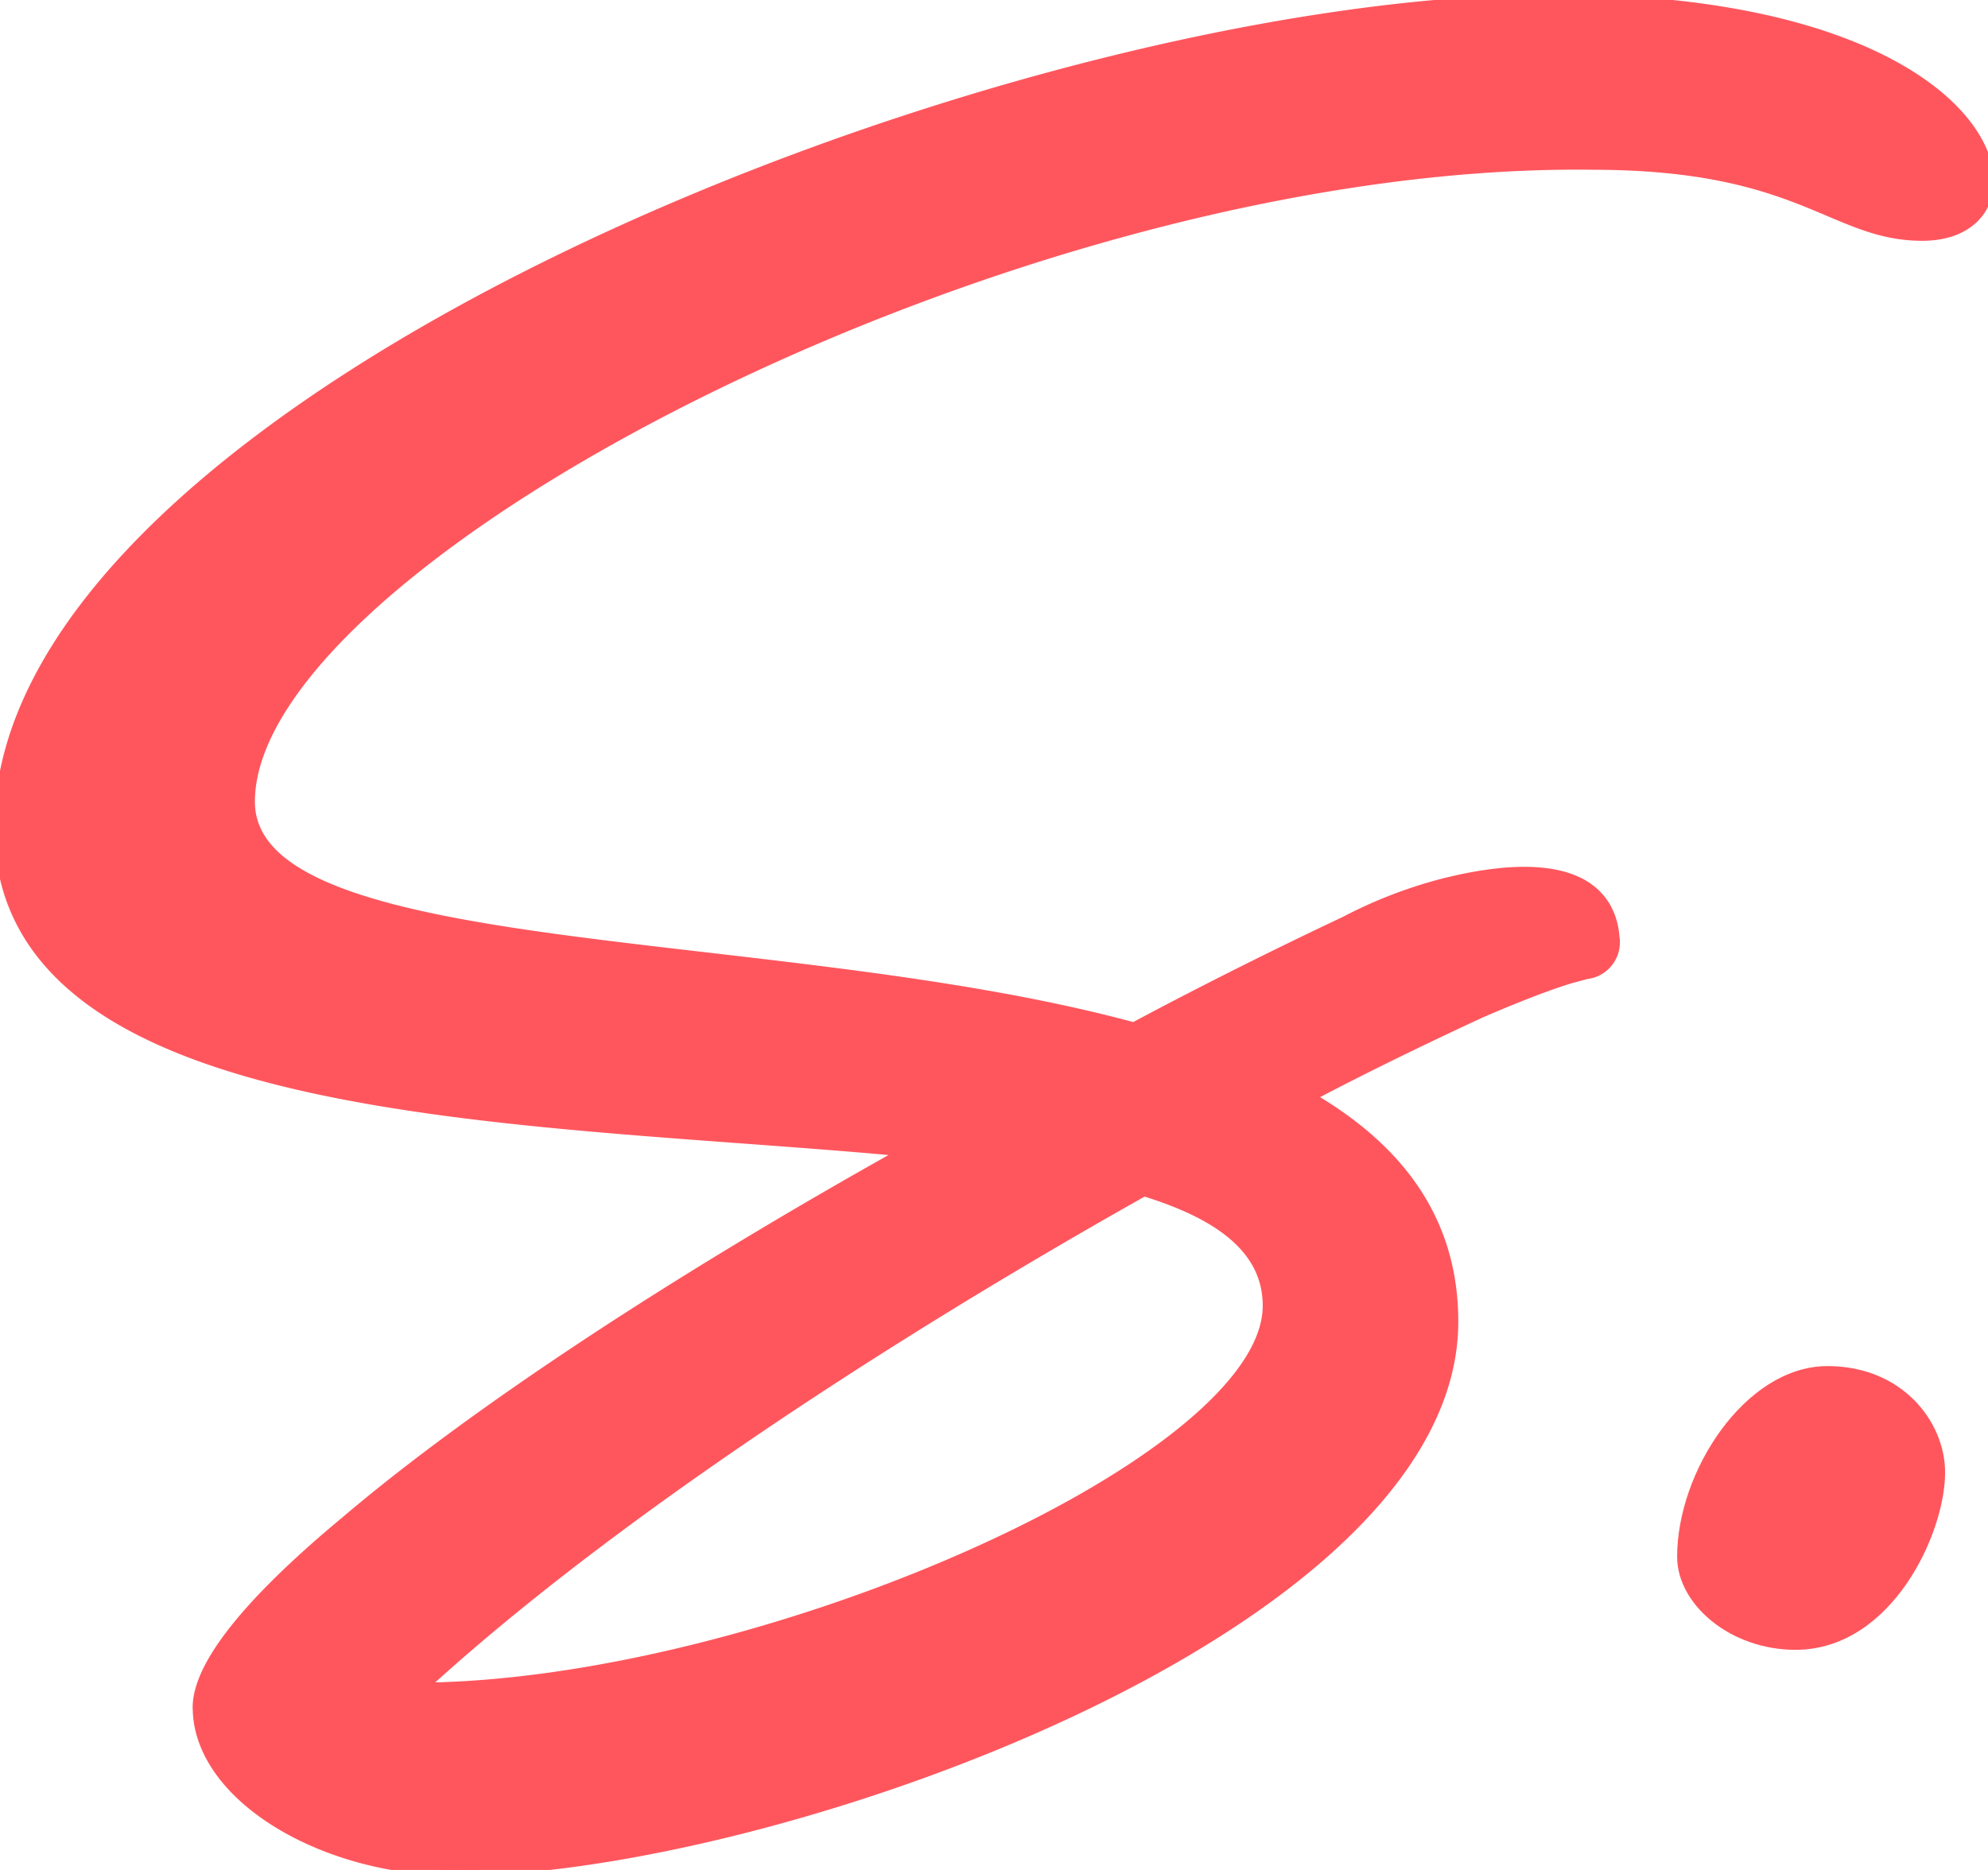<svg xmlns="http://www.w3.org/2000/svg" width="173.061" height="162.813" viewBox="0 0 173.061 162.813">

  <style>

    #scharff-point,
    #scharff-s{
        fill: #FF565D;
        stroke: #FF565D;
    }
   
    @media (prefers-color-scheme: dark) {
        #scharff-point,
        #scharff-s{
            fill: #ffffff;
            stroke: #ffffff;
        }
    }
  </style>

  <g id="logo-favicon" transform="translate(-8.2 -2.39)">
    <path id="scharff-point" d="M215.92,161.48c-6.817,0-12.59,8.9-12.59,16.1,0,3.852,4.384,7.605,9.805,7.605,8,0,12.523-9.805,12.523-14.948C225.658,166.135,222.182,161.48,215.92,161.48Z" transform="translate(-48.631 -39.649)"/>
    <path id="scharff-s" d="M181.261,18.171c0,2.718-2.117,4.685-5.706,4.685-7.823,0-10.473-6.186-28.755-6.186C96.822,16.047,29.89,51.055,29.89,72.19c0,14.257,45.985,11.284,77.022,19.723,0,0,7.973-4.324,18.341-9.212h.008a39.938,39.938,0,0,1,8.972-3.424.626.626,0,0,1,.075-.015c4.167-1.006,10.8-1.945,13.379,1.772.053.075.105.158.158.233a.9.9,0,0,1,.068.113,5.934,5.934,0,0,1,.758,2.553,2.721,2.721,0,0,1-2.372,3.206c-.458.113-.916.248-1.381.368-3.236.976-7.951,3.063-7.951,3.063h0c-9.407,4.362-14.865,7.32-14.865,7.32l.338.188a.007.007,0,0,0-.007.008c7.463,4.415,12.215,10.548,12.215,19.378,0,26.69-59.521,47.742-86.707,47.742-11.5,0-22.118-6.306-22.456-13.784v-.09c0-.09-.015-.18-.015-.27,0-3.806,4.782-9.467,12.846-16.164,11.172-9.5,28.7-21.029,48.77-32.231,0,0,.015-.03.038-.068C54.485,99.5,8.2,100.336,8.2,74.434,8.2,37.451,95.8,2.39,143.625,2.39,170.991,2.39,181.261,12.128,181.261,18.171ZM44.778,149.392c29.573-.21,73.846-19.633,73.846-33.312,0-4.925-4.159-8-10.841-10.045C82.414,120.307,59.4,135.93,44.778,149.392Z" transform="translate(0 0)" fill-rule="evenodd"/>
  </g>
</svg>

